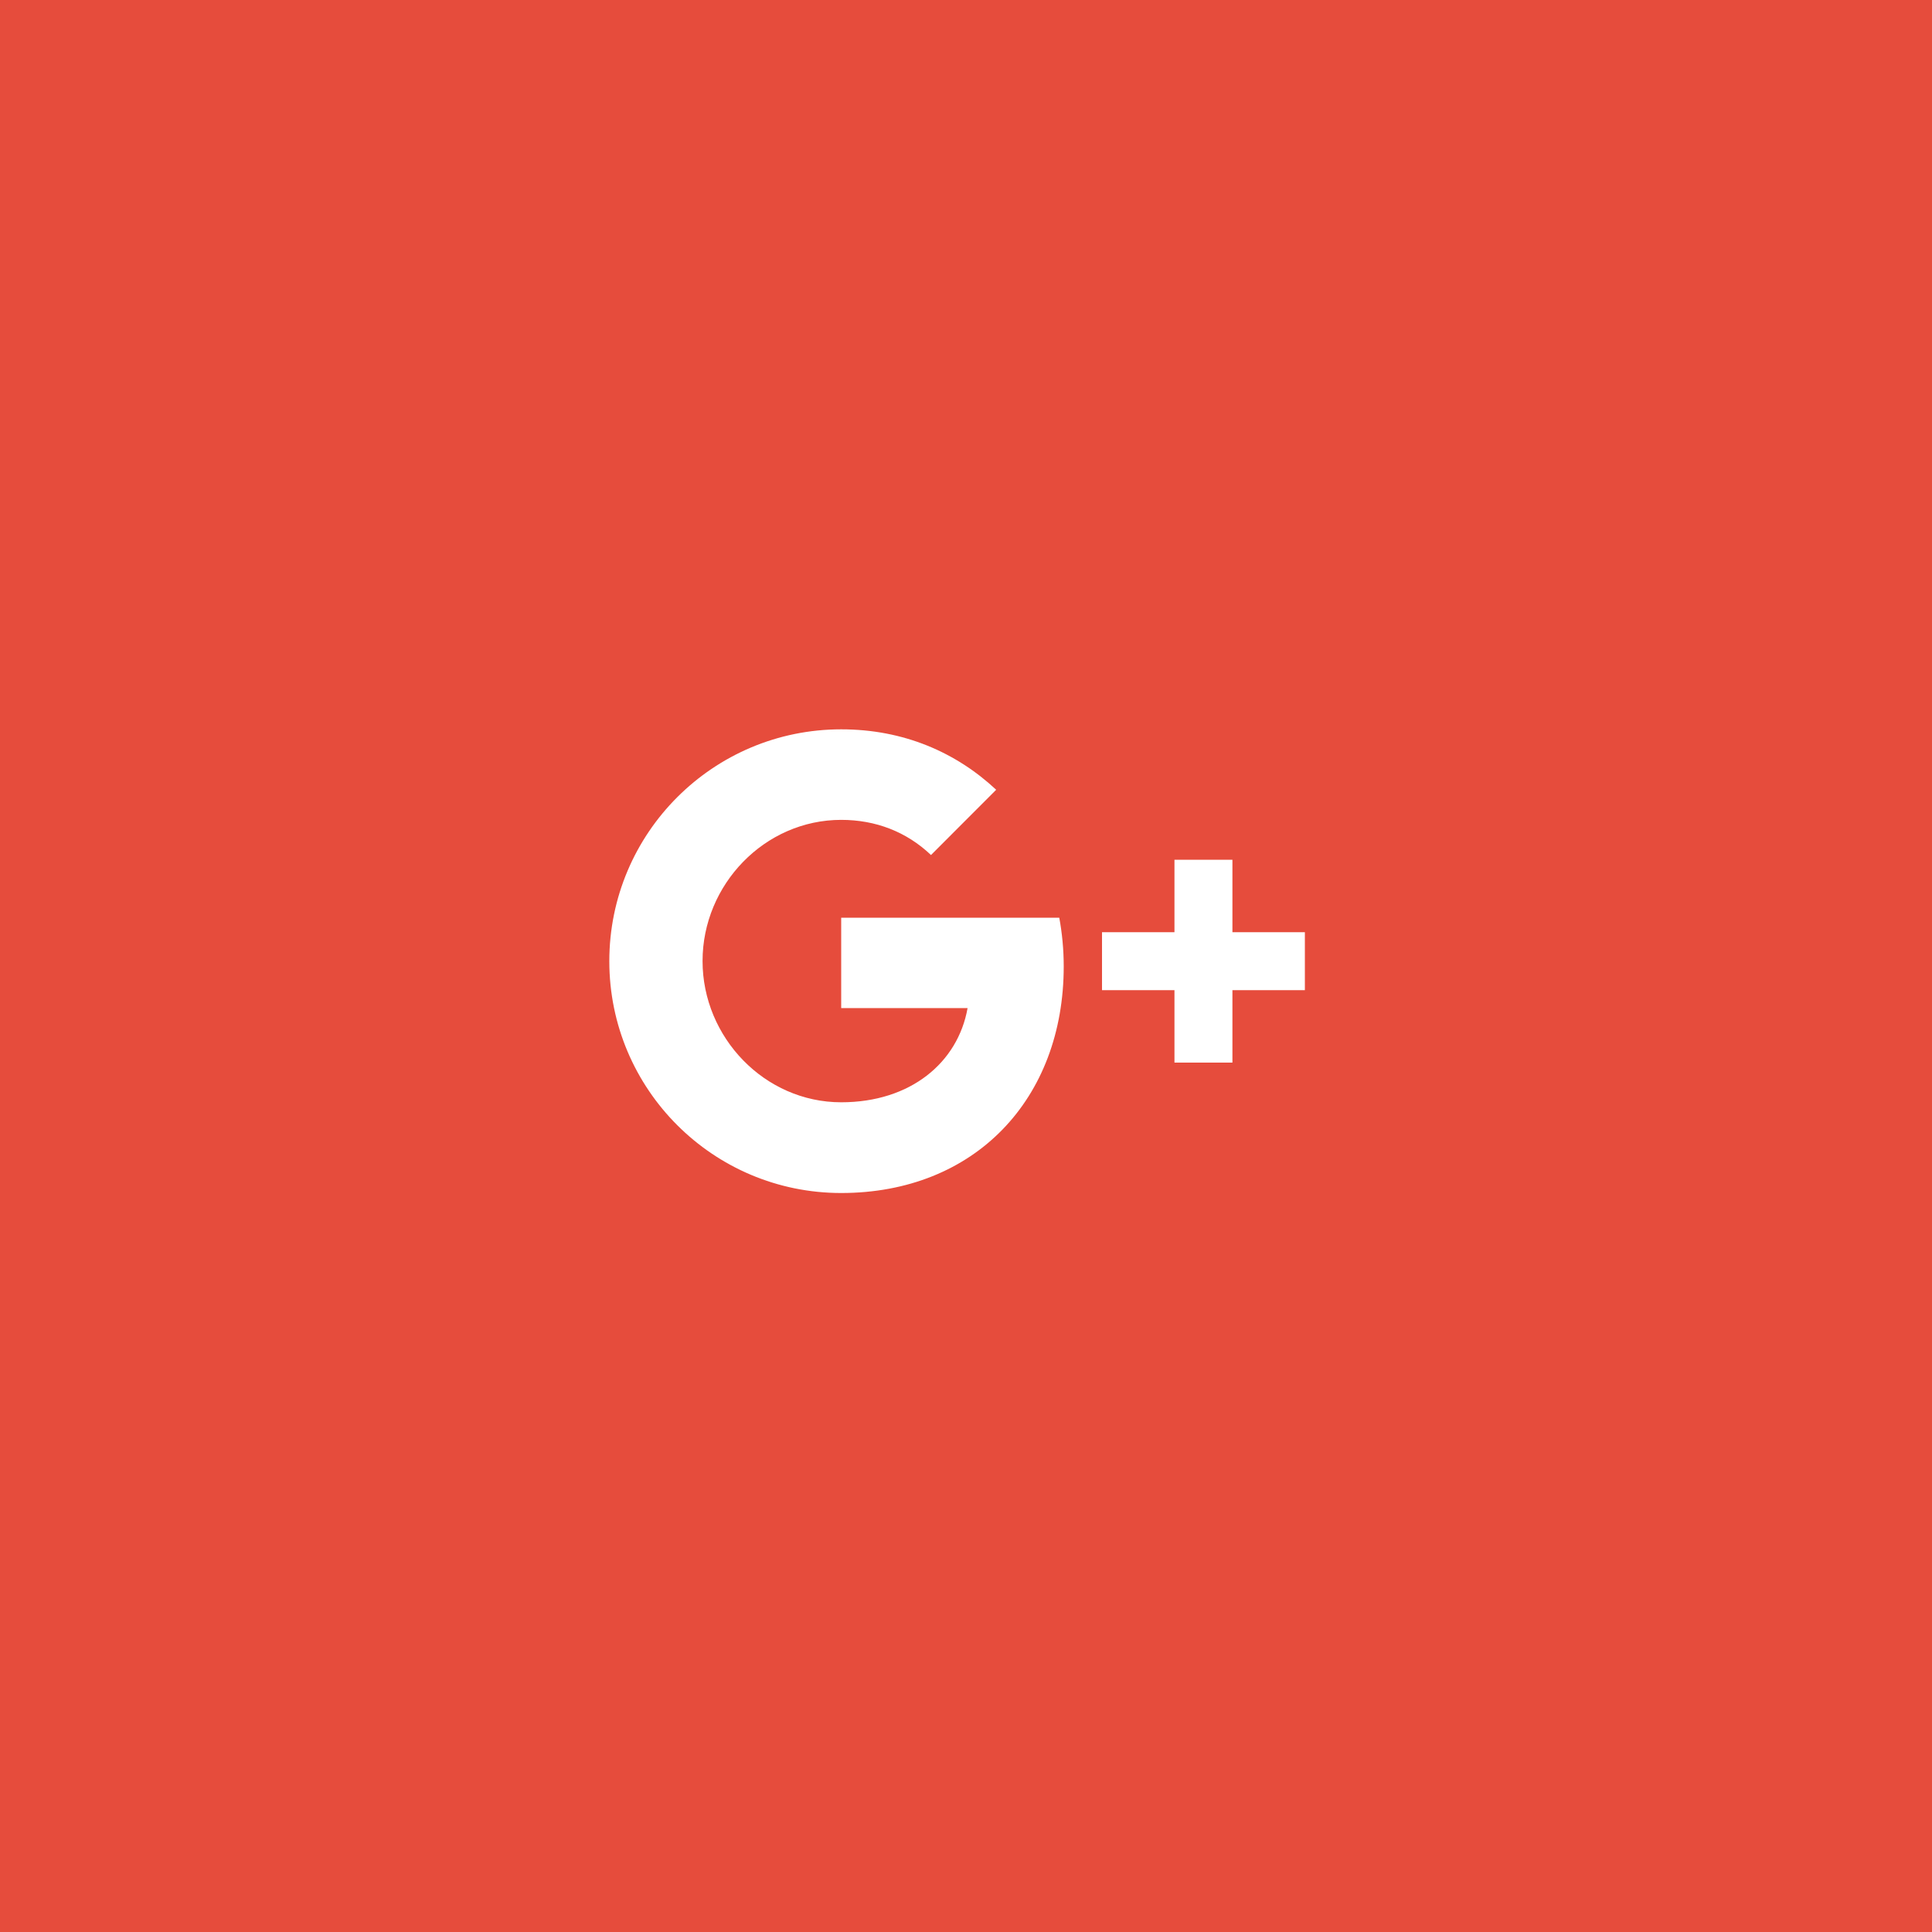<?xml version="1.0" encoding="utf-8"?>
<!-- Generator: Adobe Illustrator 16.0.0, SVG Export Plug-In . SVG Version: 6.00 Build 0)  -->
<!DOCTYPE svg PUBLIC "-//W3C//DTD SVG 1.1//EN" "http://www.w3.org/Graphics/SVG/1.1/DTD/svg11.dtd">
<svg version="1.1" id="Layer_1" xmlns="http://www.w3.org/2000/svg" xmlns:xlink="http://www.w3.org/1999/xlink" x="0px" y="0px"
	 width="50px" height="50px" viewBox="0 0 50 50" enable-background="new 0 0 50 50" xml:space="preserve">
<rect x="0" y="0" width="50" height="50" fill="#333333" stroke="none"/>
<g>
	<rect x="100.784" y="-21.241" fill="#3B97D3" width="62.5" height="62.5"/>
	<g id="black">
		<g id="slice" transform="translate(-600, 0)">
		</g>
		<g id="linkedin" transform="translate(16, 17)">
			<path fill="#FFFFFF" d="M112.536-0.991v-7.936h-2.453v7.936H112.536z M112.536-11.74c-0.014-0.71-0.488-1.251-1.258-1.251
				s-1.27,0.541-1.27,1.251c0,0.695,0.486,1.251,1.242,1.251h0.014C112.048-10.489,112.536-11.045,112.536-11.74z M116.538-0.991
				v-4.521c0-0.242,0.018-0.484,0.088-0.656c0.195-0.484,0.639-0.984,1.381-0.984c0.975,0,1.586,0.553,1.586,1.641v4.521h2.469
				v-4.643c0-2.487-1.326-3.644-3.1-3.644c-1.451,0-2.088,0.812-2.441,1.364l0.018-1.062h-2.467c0.037,0.76,0,7.984,0,7.984H116.538
				z"/>
		</g>
	</g>
</g>
<g>
	<rect x="94.759" y="59.625" fill="#4FBA6F" width="62.5" height="62.5"/>
	<path fill="#FFFFFF" d="M126.009,92.875c-0.266,0-0.5-0.094-1-0.336l-7-3.664v7c0,0.55,0.451,1,1,1h14c0.551,0,1-0.45,1-1v-7
		l-7,3.664C126.509,92.781,126.274,92.875,126.009,92.875z M133.009,84.875h-14c-0.549,0-1,0.45-1,1v0.758l8,4.205l8-4.205v-0.758
		C134.009,85.325,133.56,84.875,133.009,84.875z"/>
</g>
<g>
	<rect x="-6.25" y="-6.25" fill="#2980BA" width="62" height="63"/>
	<path fill="#FFFFFF" d="M27.789,22.75H25.75v-1.11c0-0.467,0.449-0.89,0.668-0.89s1.332,0,1.332,0v-1.743L26.083,19
		c-2.049,0-2.333,1.533-2.333,2.515v1.235h-2v2h2c0,3,0,6,0,6h2c0,0,0-3,0-6h1.822L27.789,22.75z"/>
</g>
<g>
	<rect class="h-img" id="googleplus" x="-5.75" y="-6" fill="#E64C3C" width="62.5" height="62.5"/>
	<path fill="#FFFFFF" d="M27.414,23.75c0.074,0.402,0.115,0.822,0.115,1.261c0,3.427-2.295,5.864-5.76,5.864c-3.314,0-6-2.684-6-6
		c0-3.314,2.686-6,6-6c1.621,0,2.975,0.597,4.012,1.564l-1.689,1.691v-0.004c-0.631-0.6-1.43-0.908-2.322-0.908
		c-1.979,0-3.588,1.674-3.588,3.653s1.609,3.656,3.588,3.656c1.797,0,3.02-1.028,3.271-2.438H21.77V23.75H27.414z M31.895,24.125
		V22.25h-1.5v1.875H28.52v1.5h1.875V27.5h1.5v-1.875h1.875v-1.5H31.895z"/>
</g>
</svg>
